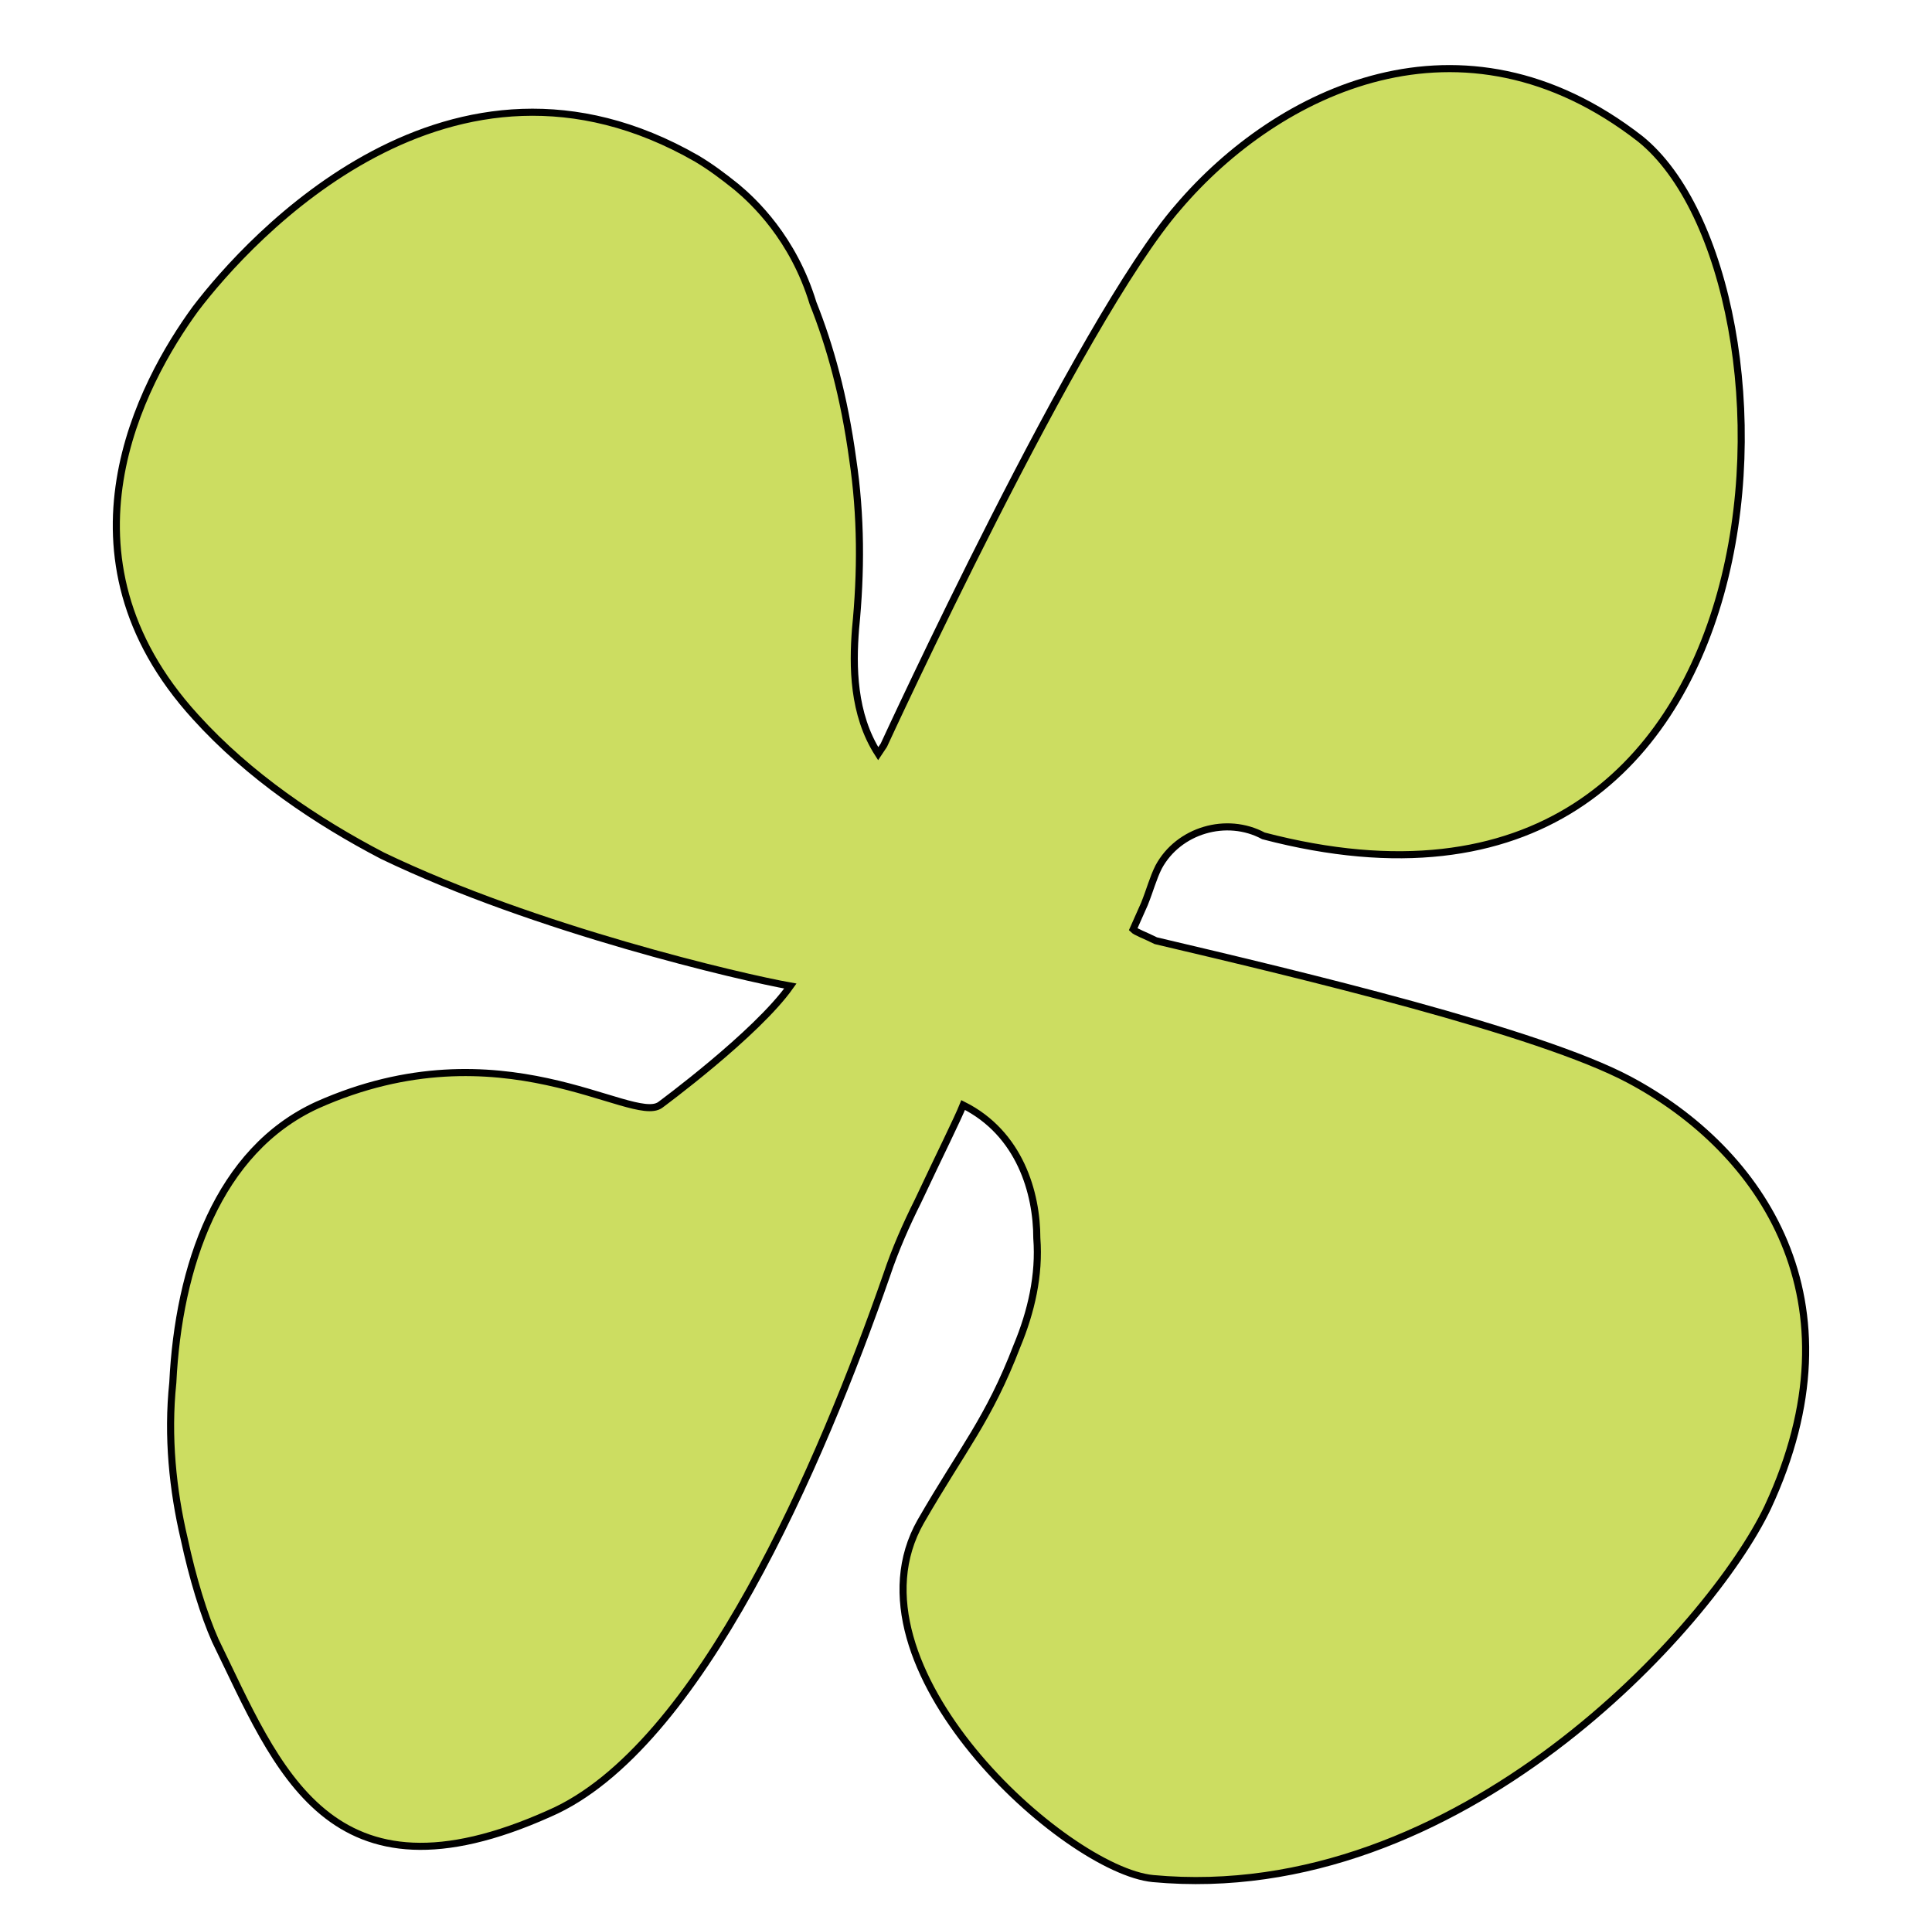 <?xml version="1.0" encoding="utf-8"?>
<!-- Generator: Adobe Illustrator 20.1.0, SVG Export Plug-In . SVG Version: 6.00 Build 0)  -->
<svg version="1.1" id="Layer_1" xmlns="http://www.w3.org/2000/svg" xmlns:xlink="http://www.w3.org/1999/xlink" x="0px" y="0px"
	 viewBox="0 0 68.2 68" style="enable-background:new 0 0 68.2 68;" xml:space="preserve">
<style type="text/css">
	.st0{fill:#CCDD61;stroke:#000000;stroke-width:0.25;stroke-miterlimit:10;}
</style>
<path class="st0" d="M57.5,38.1c-3.2-1.7-11.6-3.7-16.7-4.9c-0.4-0.2-0.7-0.3-0.8-0.4l0.4-0.9c0.2-0.5,0.3-0.9,0.5-1.3
	c0.7-1.3,2.4-1.8,3.7-1.1l0,0C63.7,34.5,64.1,9.9,57.9,4.9C51.6,0,45.1,3.2,41.6,7.3c-3.5,4-10.4,19-10.4,19L31,26.6
	c-0.9-1.4-0.9-3.1-0.8-4.4c0.2-2,0.2-4-0.1-6c-0.3-2.2-0.8-4-1.4-5.5c-0.7-2.3-2.1-3.6-2.7-4.1c-0.5-0.4-0.9-0.7-1.4-1
	C15.9,0.6,8.8,8.4,6.9,10.9c-1.9,2.6-5.2,8.7,0,14.4c1.9,2.1,4.3,3.7,6.6,4.9c0,0,0,0,0,0c5.4,2.6,12.7,4.3,14.4,4.6
	c-1.2,1.7-4.6,4.2-4.6,4.2c-1,0.7-5.6-2.9-12.1,0c-3.5,1.6-4.9,5.7-5.1,9.8c-0.2,1.9,0,3.8,0.4,5.5c0.3,1.4,0.7,2.7,1.1,3.6
	c2.2,4.5,4,9.6,11.8,6.1C24.7,61.7,29,51.6,31.3,45c0.3-0.9,0.7-1.8,1.1-2.6c0.8-1.7,1.4-2.9,1.6-3.4c2,1,2.6,3.1,2.6,4.7
	c0.1,1.3-0.2,2.6-0.7,3.8c-1,2.6-1.9,3.6-3.4,6.2c-2.9,5.1,5.1,12.3,8.2,12.6c10.8,1,19.7-8.9,21.7-13.1
	C65.8,45.9,62.2,40.6,57.5,38.1z"/>
</svg>
